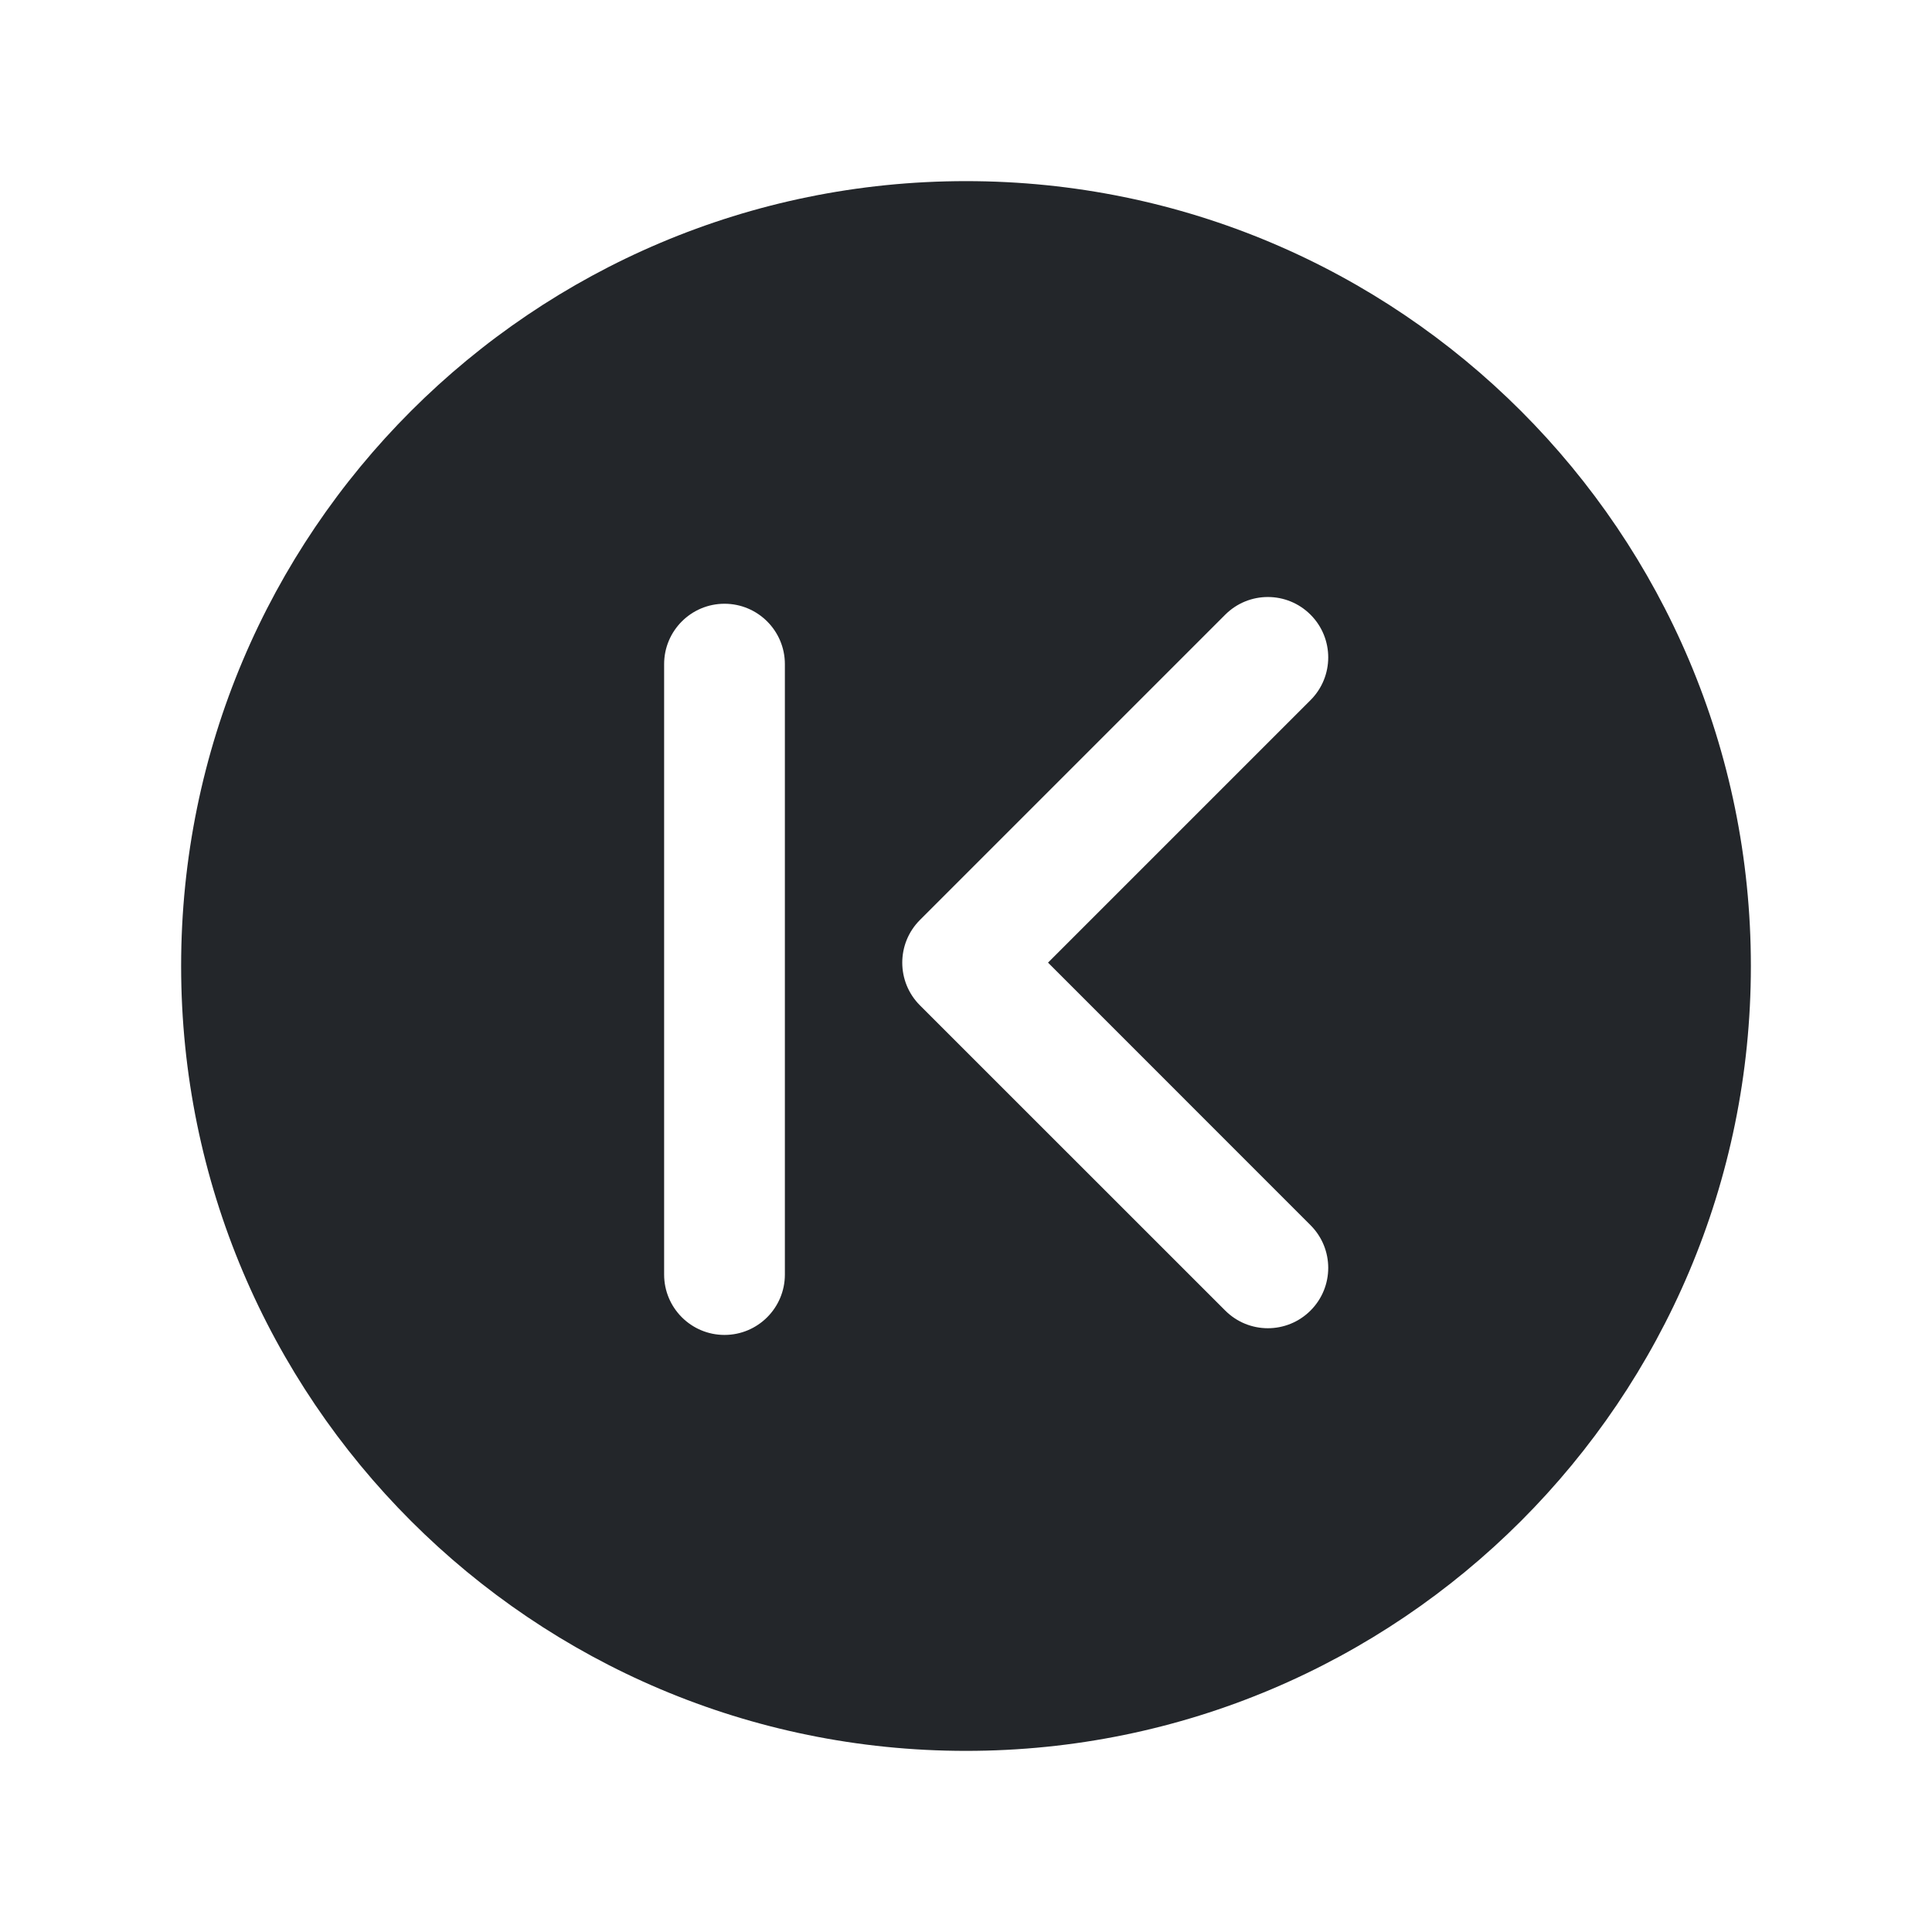 <svg xmlns="http://www.w3.org/2000/svg" width="24" height="24" viewBox="0 0 24 24" fill="none">
<path fill-rule="evenodd" clip-rule="evenodd" d="M21.75 12C21.75 17.385 17.385 21.75 12 21.75C6.615 21.75 2.25 17.385 2.25 12C2.25 6.615 6.615 2.25 12 2.25C17.385 2.25 21.75 6.615 21.75 12ZM16.28 16.28C15.987 16.573 15.513 16.573 15.22 16.28L11.428 12.489C11.135 12.196 11.135 11.721 11.428 11.428L15.22 7.636C15.513 7.343 15.987 7.343 16.28 7.636C16.573 7.929 16.573 8.404 16.28 8.697L13.019 11.958L16.28 15.22C16.573 15.513 16.573 15.987 16.28 16.28ZM9.75 8.25C9.75 7.836 9.414 7.5 9 7.5C8.586 7.5 8.25 7.836 8.25 8.25V15.833C8.25 16.247 8.586 16.583 9 16.583C9.414 16.583 9.75 16.247 9.75 15.833V8.25Z" fill="#23262A"/>
</svg>